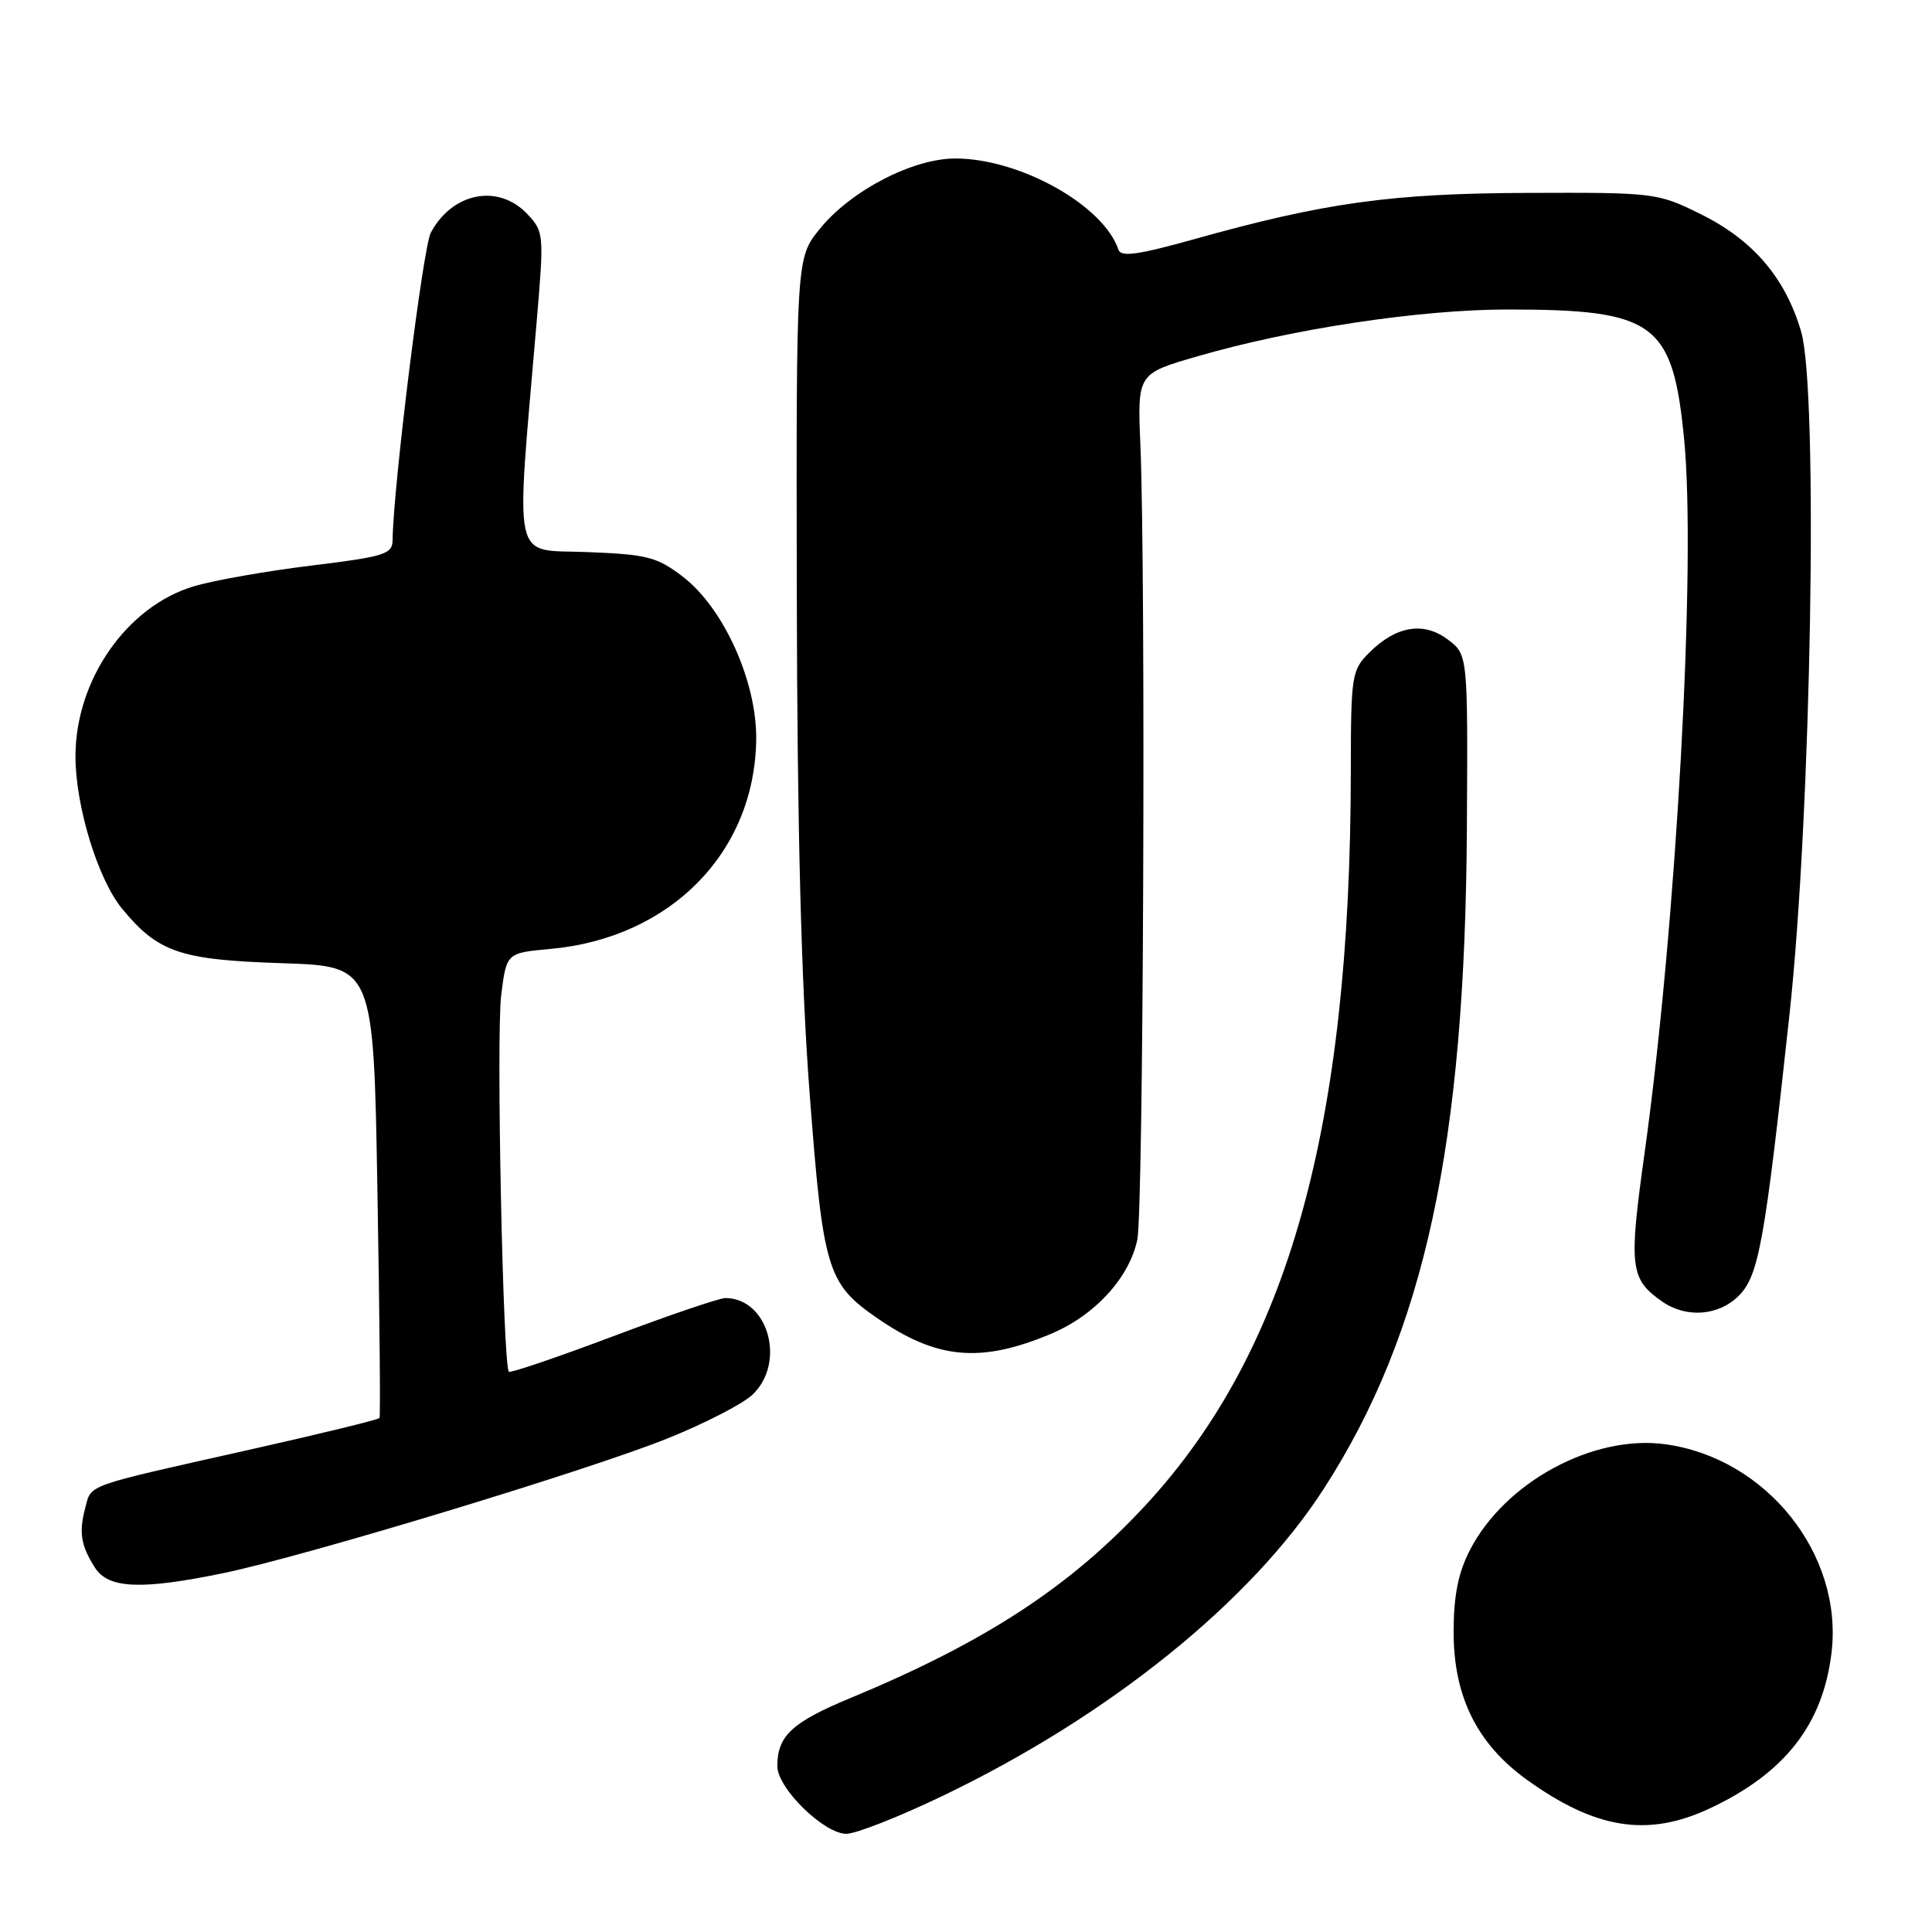 <?xml version="1.0" encoding="UTF-8" standalone="no"?>
<!DOCTYPE svg PUBLIC "-//W3C//DTD SVG 1.1//EN" "http://www.w3.org/Graphics/SVG/1.1/DTD/svg11.dtd" >
<svg xmlns="http://www.w3.org/2000/svg" xmlns:xlink="http://www.w3.org/1999/xlink" version="1.1" viewBox="0 0 256 256">
 <g >
 <path fill="currentColor"
d=" M 125.00 237.92 C 147.03 227.33 165.78 212.21 175.41 197.27 C 188.77 176.55 194.14 151.71 194.37 109.62 C 194.50 86.74 194.50 86.74 191.84 84.74 C 188.62 82.32 184.97 82.94 181.41 86.50 C 179.11 88.80 179.00 89.49 178.99 102.20 C 178.95 149.38 170.72 178.91 151.90 199.33 C 141.91 210.17 130.64 217.55 112.73 224.98 C 104.93 228.21 103.00 230.01 103.00 234.03 C 103.00 236.95 109.19 243.00 112.15 242.99 C 113.44 242.98 119.22 240.70 125.00 237.92 Z  M 226.50 239.65 C 236.49 234.98 241.56 228.50 242.69 218.96 C 244.23 205.94 234.06 193.20 220.66 191.37 C 211.12 190.06 199.43 196.38 194.79 205.36 C 193.24 208.35 192.63 211.34 192.61 216.11 C 192.58 224.76 195.69 231.06 202.35 235.85 C 211.45 242.38 218.32 243.46 226.50 239.65 Z  M 29.59 208.45 C 40.37 206.22 78.07 194.79 88.50 190.58 C 93.37 188.62 98.40 186.03 99.68 184.83 C 104.20 180.59 101.81 172.00 96.11 172.00 C 95.32 172.00 88.62 174.28 81.23 177.07 C 73.84 179.85 67.63 181.96 67.43 181.76 C 66.64 180.97 65.74 137.19 66.41 131.88 C 67.11 126.27 67.11 126.27 72.92 125.74 C 88.83 124.30 99.99 112.97 100.20 98.03 C 100.31 90.34 95.89 80.55 90.45 76.39 C 87.04 73.79 85.75 73.46 77.73 73.15 C 67.73 72.75 68.31 75.43 71.11 42.63 C 72.10 31.03 72.07 30.71 69.89 28.38 C 66.05 24.30 59.94 25.48 57.08 30.84 C 56.05 32.78 52.11 64.49 52.02 71.56 C 52.00 73.43 51.00 73.75 41.27 74.94 C 35.36 75.66 28.36 76.89 25.71 77.68 C 16.81 80.32 10.00 90.09 10.00 100.22 C 10.00 106.81 12.97 116.51 16.18 120.41 C 20.96 126.21 23.86 127.19 37.43 127.63 C 49.50 128.03 49.50 128.03 50.01 157.76 C 50.30 174.12 50.42 187.68 50.29 187.89 C 50.16 188.11 42.28 190.03 32.77 192.16 C 11.02 197.04 12.13 196.64 11.29 199.82 C 10.43 203.08 10.72 204.81 12.60 207.75 C 14.38 210.51 18.73 210.69 29.59 208.45 Z  M 139.26 176.74 C 145.06 174.31 149.63 169.33 150.70 164.27 C 151.51 160.46 151.83 76.54 151.11 59.01 C 150.71 49.52 150.71 49.52 158.61 47.23 C 171.23 43.56 188.23 41.00 199.85 41.01 C 219.28 41.02 221.64 42.75 223.15 58.14 C 224.78 74.64 222.13 122.56 217.92 152.75 C 215.80 167.93 215.98 169.47 220.23 172.45 C 223.44 174.69 227.72 174.37 230.40 171.69 C 233.04 169.05 233.84 164.61 237.12 134.39 C 240.01 107.73 240.96 51.81 238.66 43.94 C 236.56 36.78 232.26 31.76 225.23 28.31 C 219.61 25.55 219.17 25.50 202.50 25.56 C 184.34 25.62 175.54 26.84 158.06 31.74 C 150.80 33.77 148.53 34.08 148.20 33.09 C 146.23 27.20 135.14 21.00 126.58 21.00 C 120.93 21.00 112.70 25.28 108.61 30.35 C 105.50 34.19 105.50 34.19 105.58 78.85 C 105.64 109.64 106.16 130.09 107.27 144.74 C 109.05 168.23 109.59 170.06 116.18 174.62 C 124.12 180.13 129.93 180.66 139.26 176.74 Z "/>
</g>
</svg>